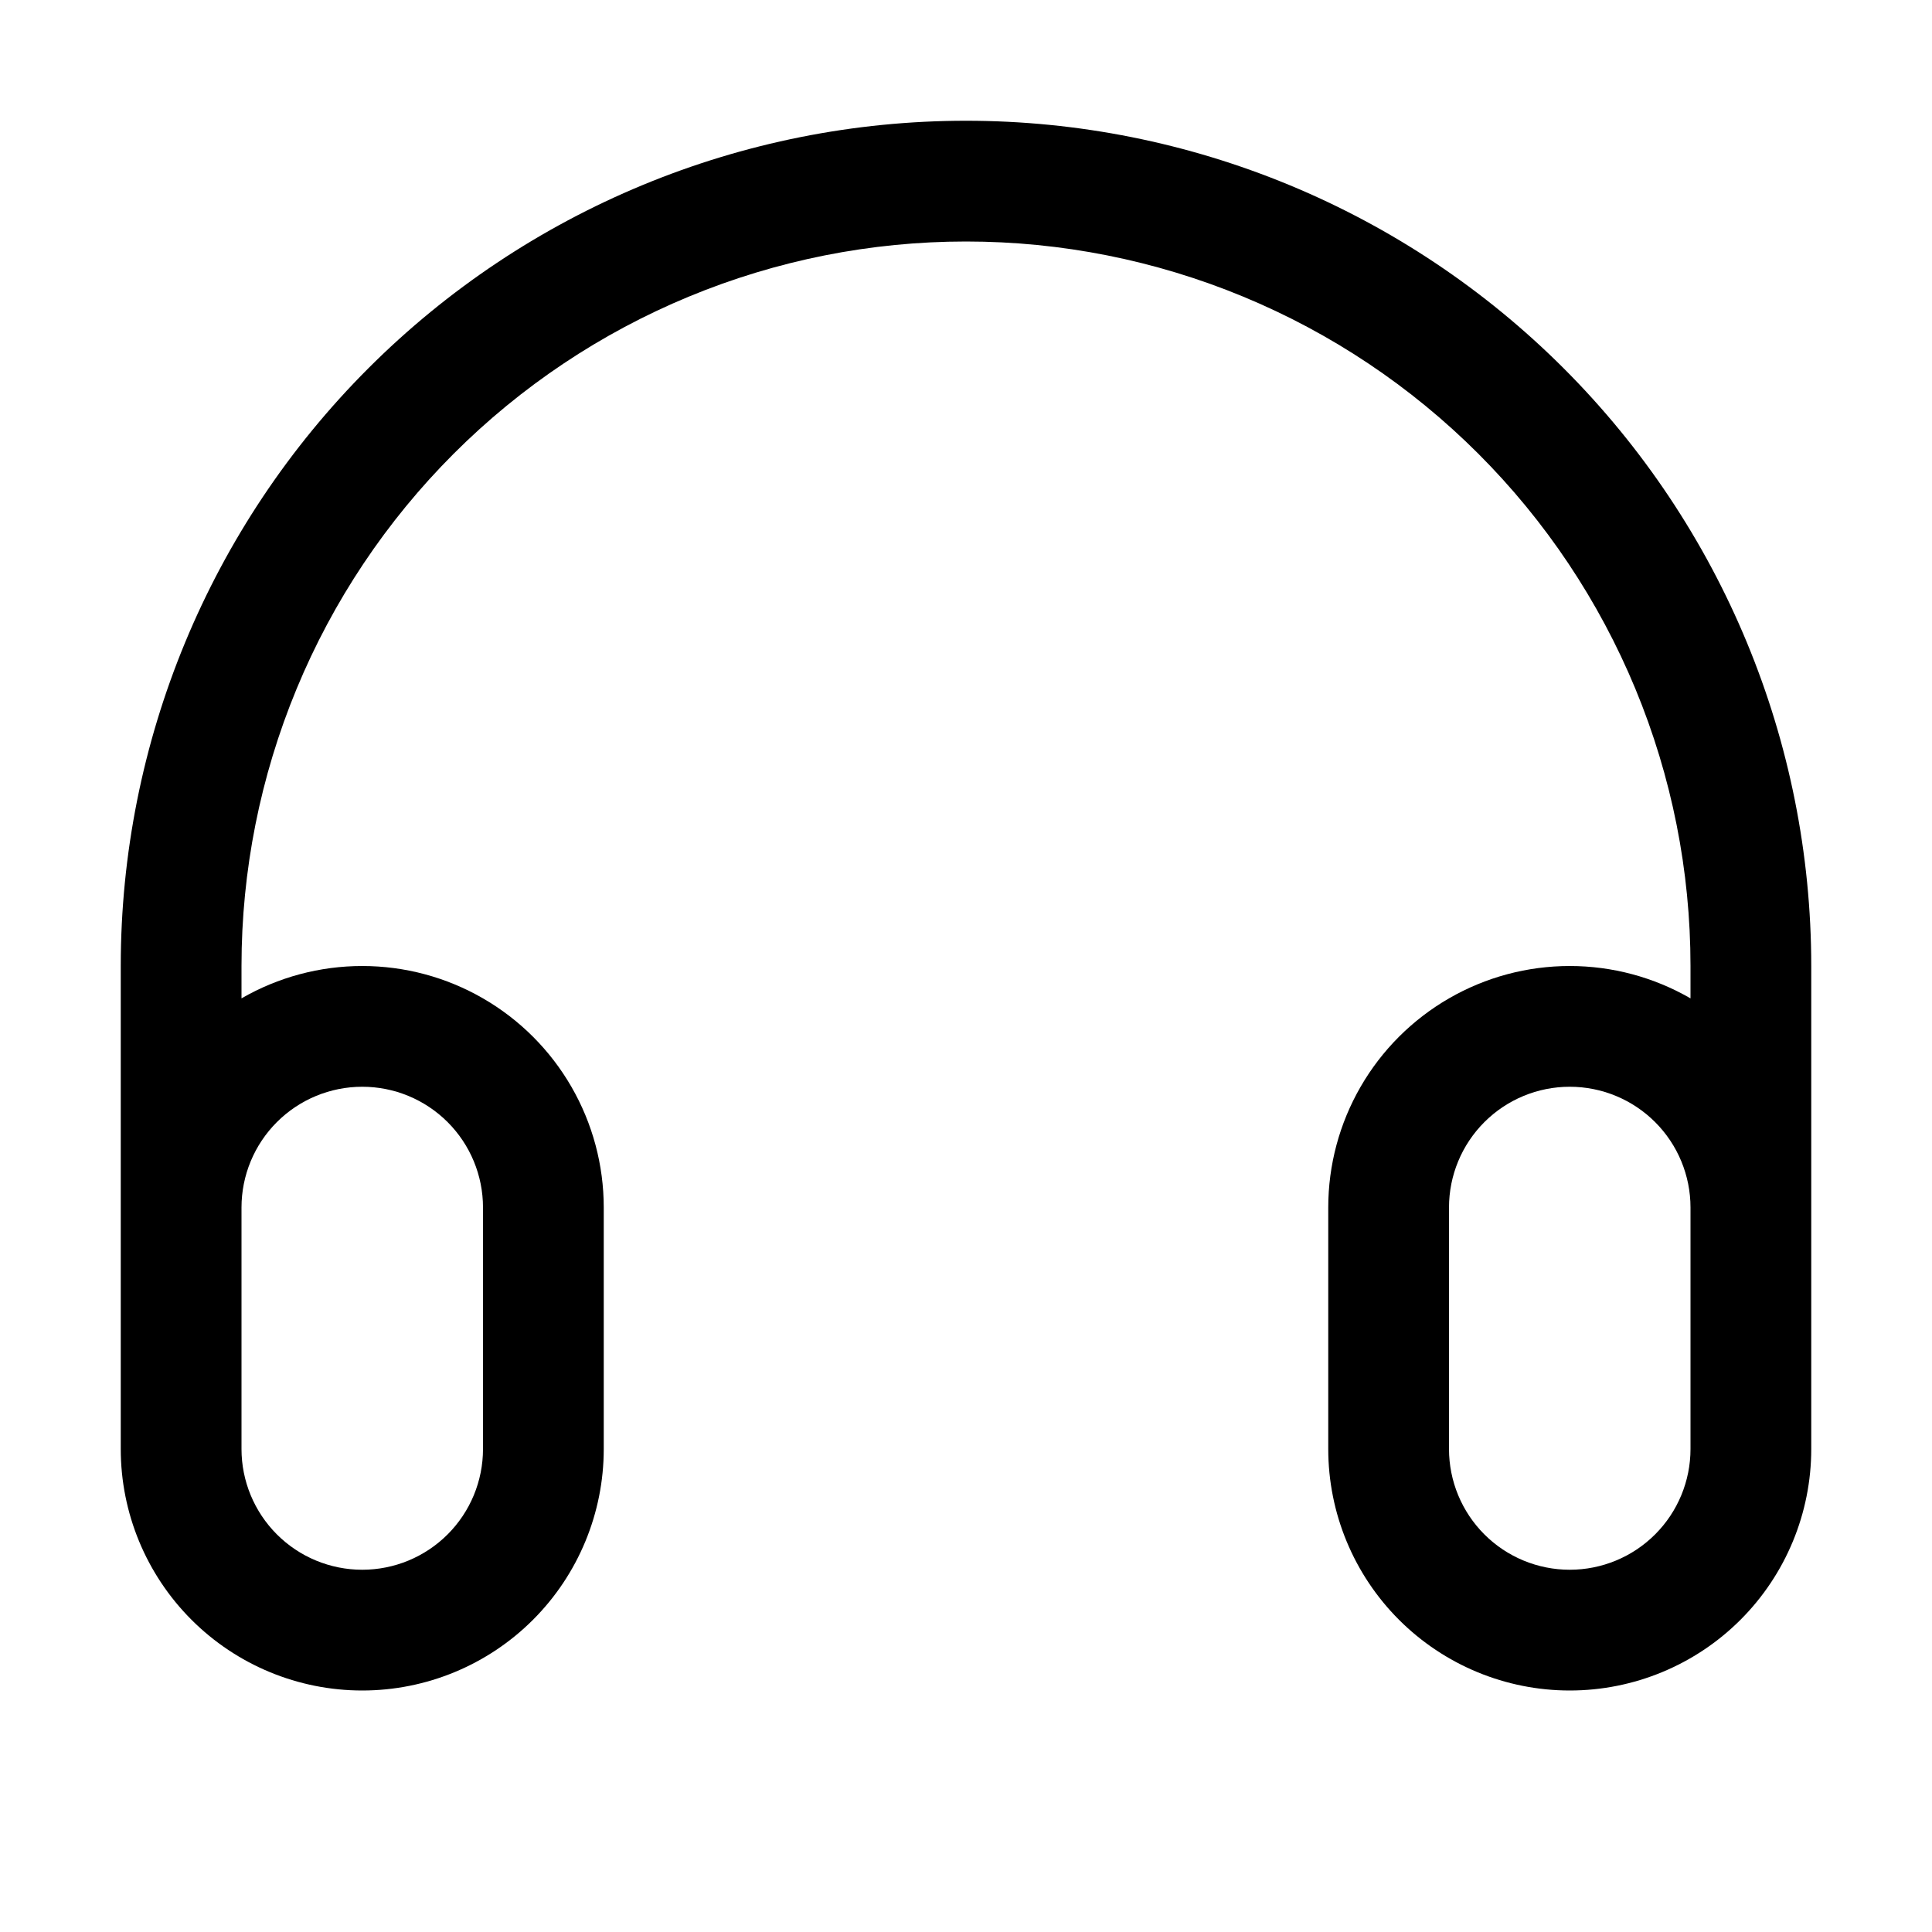 <svg width="1024" height="1024" viewBox="0 0 1024 1024" fill="none" xmlns="http://www.w3.org/2000/svg">
<path d="M896 529.152V512C896 461.572 886.068 411.639 866.77 365.05C847.472 318.461 819.187 276.129 783.529 240.471C747.871 204.813 705.539 176.528 658.95 157.23C612.361 137.932 562.428 128 512 128C461.572 128 411.639 137.932 365.05 157.23C318.461 176.528 276.129 204.813 240.471 240.471C204.813 276.129 176.528 318.461 157.23 365.05C137.932 411.639 128 461.572 128 512V529.152C147.458 517.918 169.531 512.003 191.999 512.003C214.468 512.003 236.54 517.917 255.999 529.151C275.457 540.385 291.615 556.543 302.85 576.001C314.085 595.459 319.999 617.532 320 640V768C320 801.948 306.514 834.505 282.51 858.51C258.505 882.514 225.948 896 192 896C158.052 896 125.495 882.514 101.49 858.51C77.486 834.505 64 801.948 64 768V512C64 393.183 111.2 279.232 195.216 195.216C279.232 111.2 393.183 64 512 64C630.817 64 744.768 111.2 828.784 195.216C912.8 279.232 960 393.183 960 512V768C960 801.948 946.514 834.505 922.51 858.51C898.505 882.514 865.948 896 832 896C798.052 896 765.495 882.514 741.49 858.51C717.486 834.505 704 801.948 704 768V640C704.001 617.532 709.915 595.459 721.15 576.001C732.385 556.543 748.543 540.385 768.001 529.151C787.46 517.917 809.532 512.003 832.001 512.003C854.469 512.003 876.542 517.918 896 529.152ZM896 640C896 623.026 889.257 606.748 877.255 594.745C865.252 582.743 848.974 576 832 576C815.026 576 798.748 582.743 786.745 594.745C774.743 606.748 768 623.026 768 640V768C768 784.974 774.743 801.252 786.745 813.255C798.748 825.257 815.026 832 832 832C848.974 832 865.252 825.257 877.255 813.255C889.257 801.252 896 784.974 896 768V640ZM128 640V768C128 784.974 134.743 801.252 146.745 813.255C158.747 825.257 175.026 832 192 832C208.974 832 225.253 825.257 237.255 813.255C249.257 801.252 256 784.974 256 768V640C256 623.026 249.257 606.748 237.255 594.745C225.253 582.743 208.974 576 192 576C175.026 576 158.747 582.743 146.745 594.745C134.743 606.748 128 623.026 128 640V640Z" fill="black"/>
</svg>

